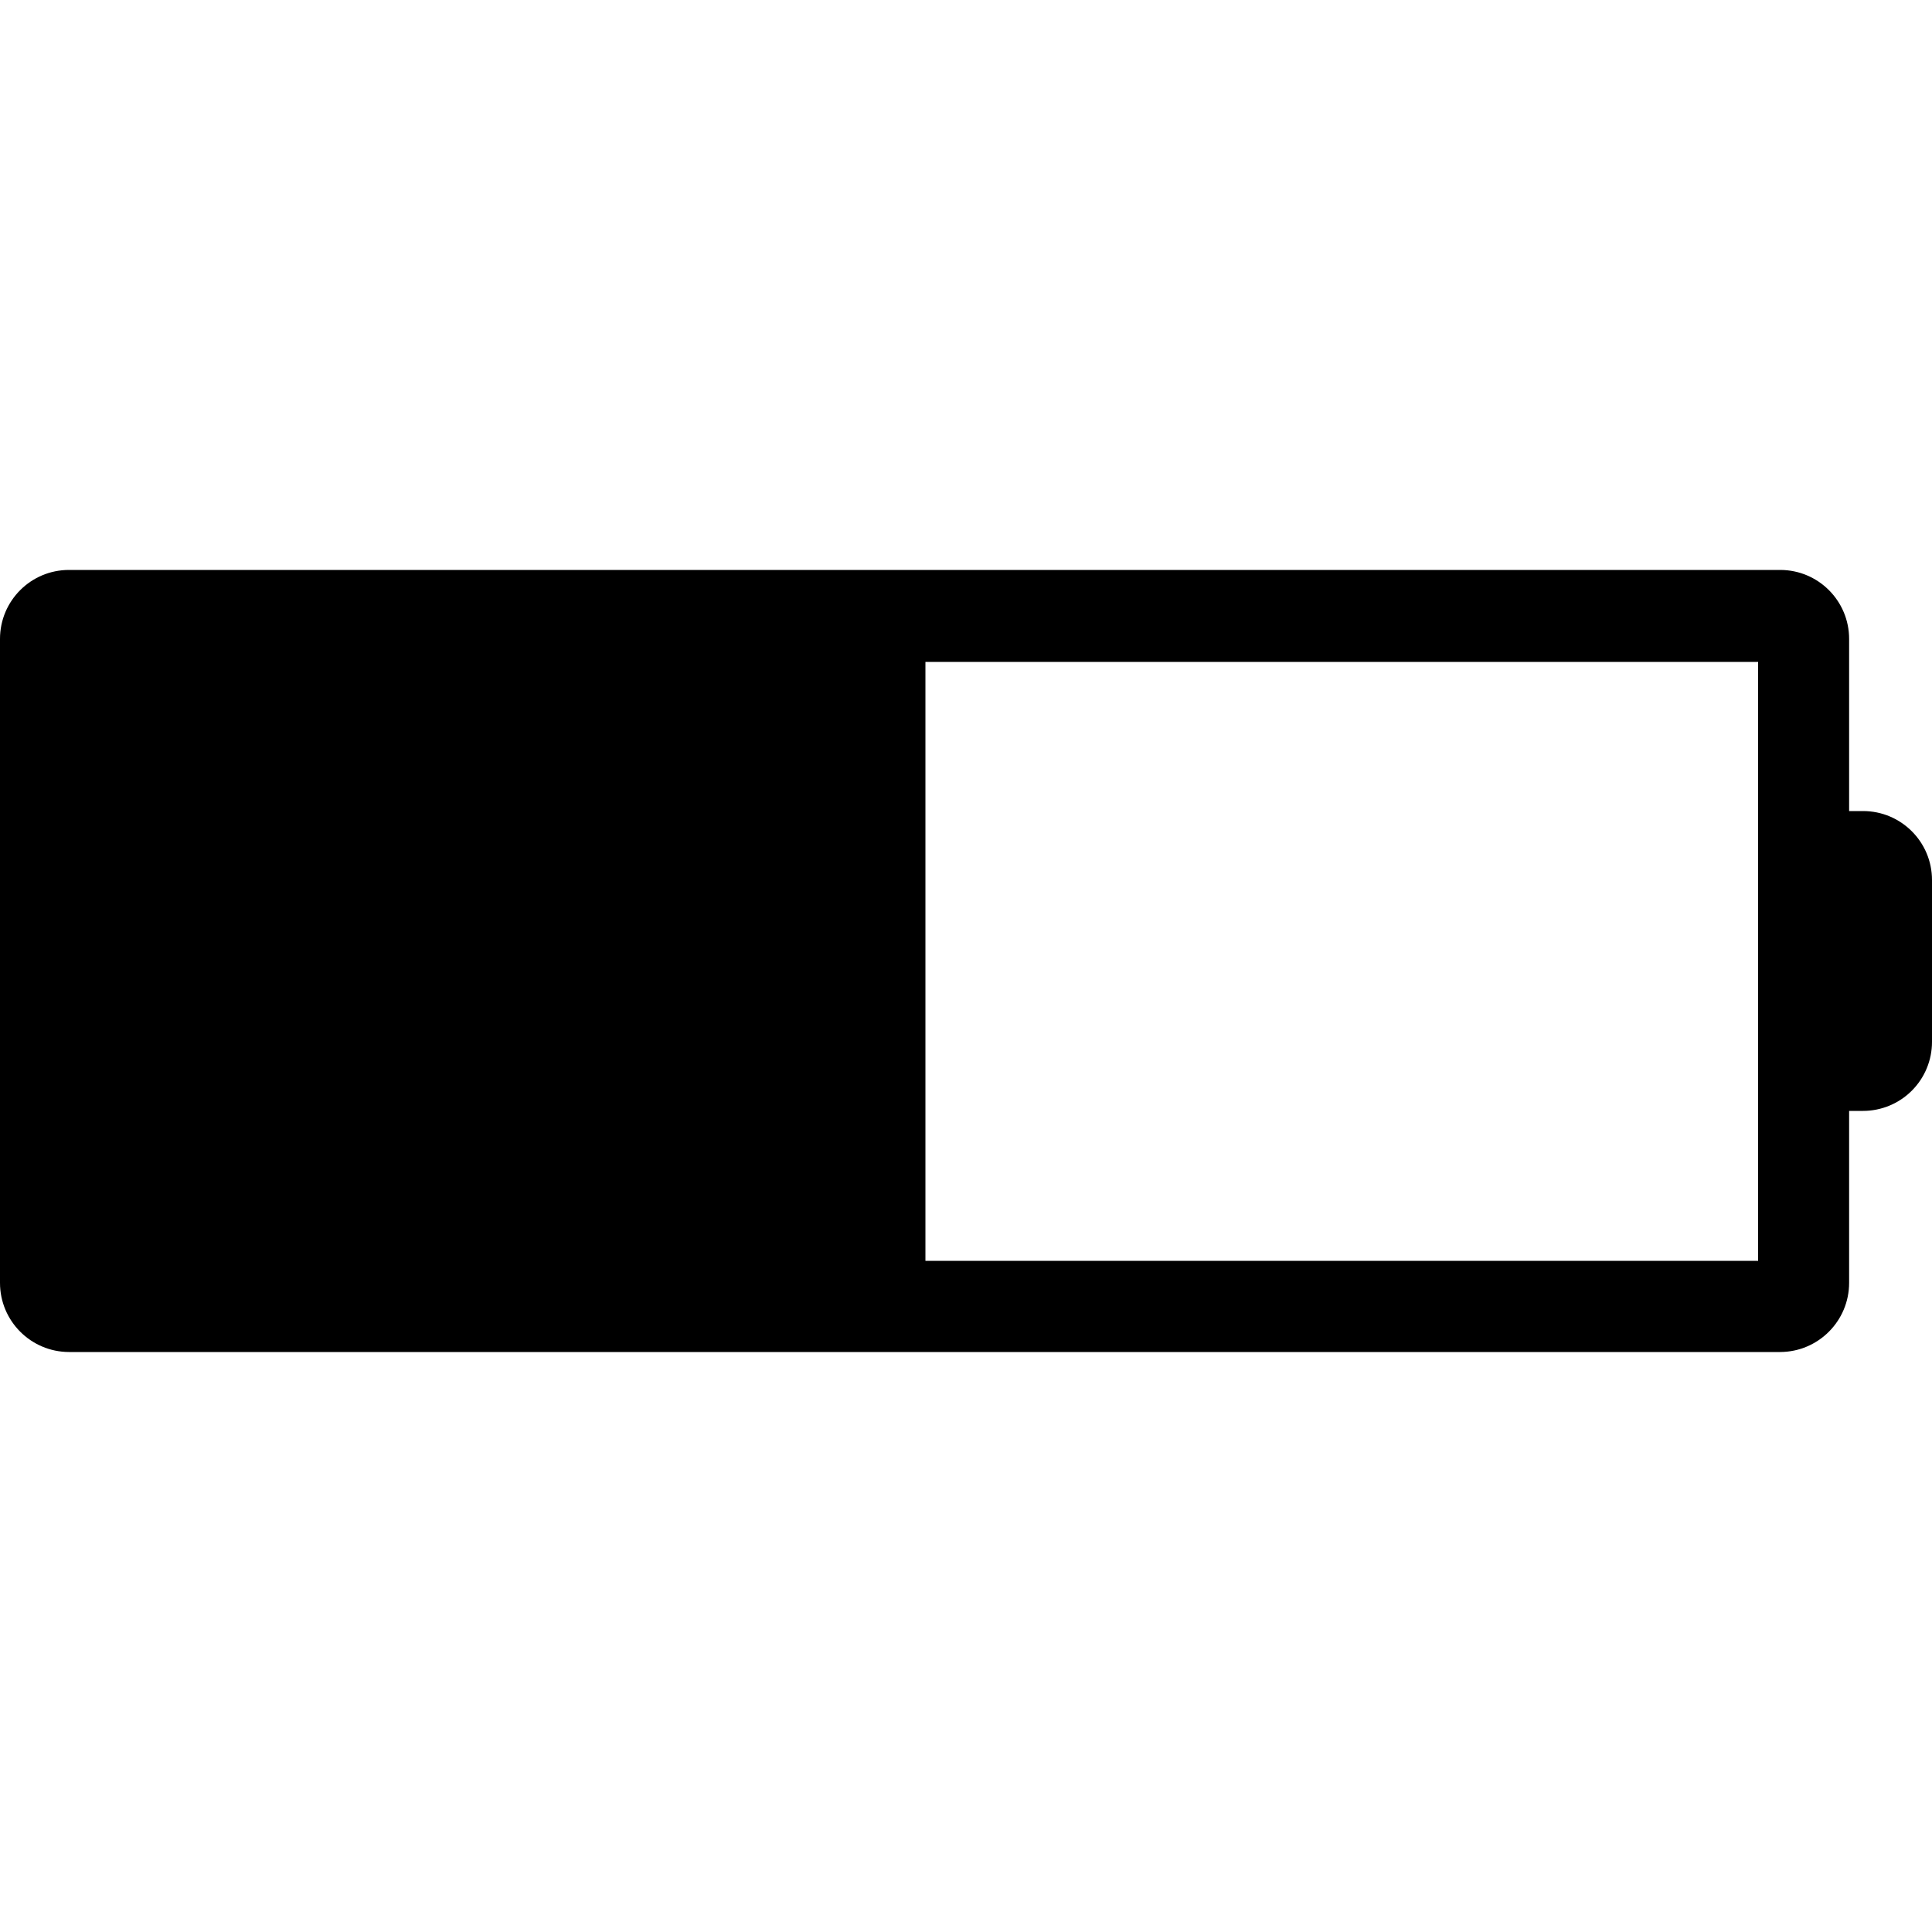 <?xml version="1.0" encoding="UTF-8"?>
<svg width="100px" height="100px" viewBox="0 0 100 100" version="1.1" xmlns="http://www.w3.org/2000/svg" xmlns:xlink="http://www.w3.org/1999/xlink">
    <!-- Generator: Sketch 57.1 (83088) - https://sketch.com -->
    <title>solid/battery-half-solid</title>
    <desc>Created with Sketch.</desc>
    <g id="solid/battery-half" stroke="none" stroke-width="1" fill="none" fill-rule="evenodd">
        <path d="M96.43,41.98 L95.71,41.98 L95.71,33.07 C95.71,31.098 94.112,29.5 92.14,29.5 L3.57,29.5 C1.598,29.5 -4.9999997e-08,31.098 -4.9999997e-08,33.07 L-4.9999997e-08,66.4 C-4.9999997e-08,68.373 1.597,69.974 3.57,69.98 L92.14,69.98 C94.113,69.974 95.71,68.373 95.71,66.4 L95.71,57.5 L96.43,57.5 C97.377,57.5 98.285,57.124 98.954,56.454 C99.624,55.785 100,54.877 100,53.93 L100,45.55 C100,43.578 98.402,41.98 96.43,41.98 Z M91,34.26 L91,65.26 L47.9,65.26 L47.9,34.26 L91,34.26 Z" id="battery-half" fill="#000000"></path>
    </g>
</svg>